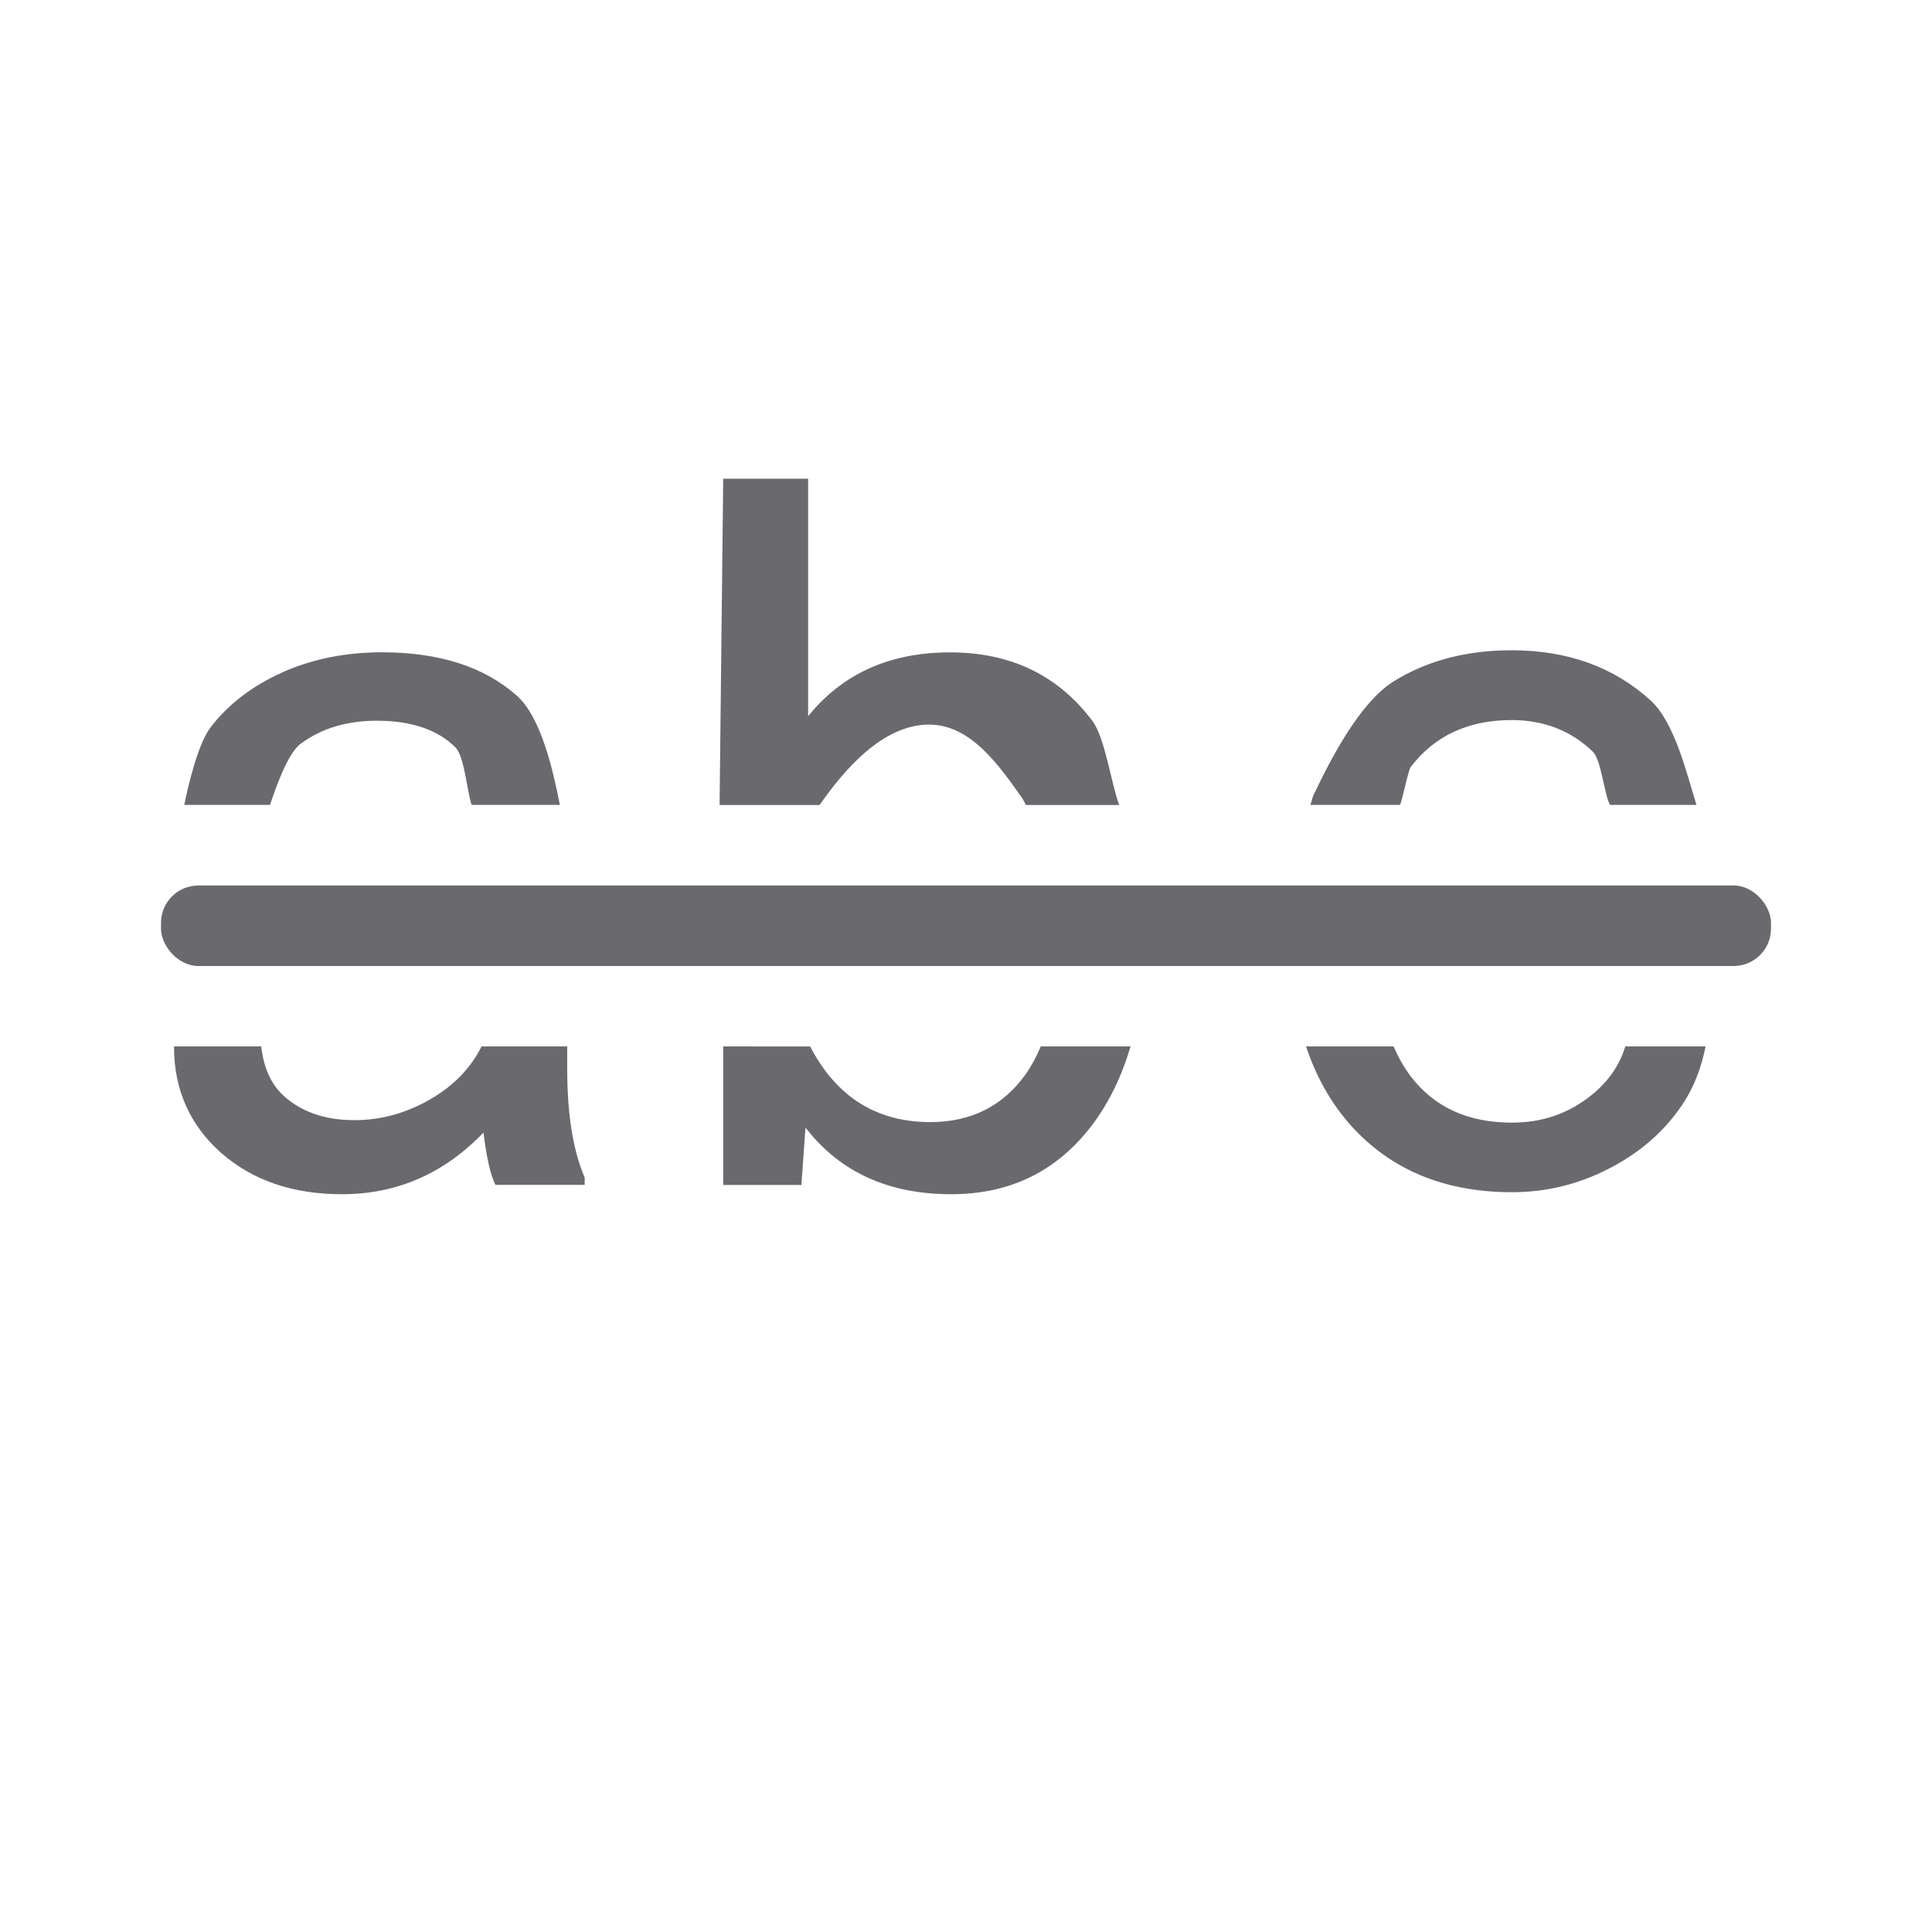 <svg viewBox="0 0 24 24" xmlns="http://www.w3.org/2000/svg"><g fill="#69696e"><rect height="1" ry=".464" width="20" x="2" y="11"/><path d="m8.984 5.947-.045 4.053h1.242c.308-.441.786-.999 1.361-.999.522 0 .876.519 1.154.911.019.027.031.06.049.088h1.158c-.1-.266-.175-.837-.334-1.046-.426-.567-1.016-.85-1.766-.85-.75 0-1.337.264-1.764.793v-2.95zm9.793 2.131c-.564 0-1.054.13-1.469.389-.411.259-.771.945-.992 1.413-.017.037-.023.081-.039.119h1.113c.03-.049.101-.427.135-.472.297-.388.715-.582 1.252-.582.4 0 .736.13 1.006.389.109.101.146.541.217.665h.955.119c-.117-.377-.271-1.029-.572-1.3-.457-.415-1.032-.621-1.725-.621zm-14.033.025c-.449 0-.861.082-1.238.25-.373.168-.672.396-.893.686-.156.206-.281.743-.324.96h1.064c.057-.163.21-.632.381-.759.255-.19.57-.287.947-.287.43-0.0.756.111.977.332.112.11.147.565.201.714h1.096c-.083-.422-.232-1.091-.537-1.359-.404-.358-.962-.537-1.674-.537zm-2.582 4.896c-0.0.003 0 .005 0 .008 0 .529.196.968.584 1.314.392.343.893.514 1.502.514.682 0 1.267-.255 1.758-.766.038.312.088.529.148.65h1.109v-.092c-.145-.335-.217-.786-.217-1.353v-.275h-1.064c-.134.269-.346.489-.639.658-.297.171-.61.258-.941.258-.347 0-.631-.093-.852-.279-.186-.157-.275-.377-.305-.637zm6.822 0v1.721h.971l.051-.713c.426.552 1.03.828 1.811.828.731 0 1.314-.286 1.748-.857.212-.281.37-.609.479-.979h-1.115c-.054.129-.118.247-.191.35-.282.392-.675.59-1.182.59-.672 0-1.168-.317-1.492-.939zm7.24 0c.124.372.306.697.547.971.499.56 1.17.84 2.012.84.419-0.0.814-.095 1.188-.285.377-.19.678-.446.902-.766.17-.242.262-.498.314-.76h-.188-.809c-.071.233-.21.436-.42.605-.282.228-.611.342-.988.342-.545 0-.965-.192-1.258-.576-.083-.11-.153-.235-.213-.371z"/></g></svg>
